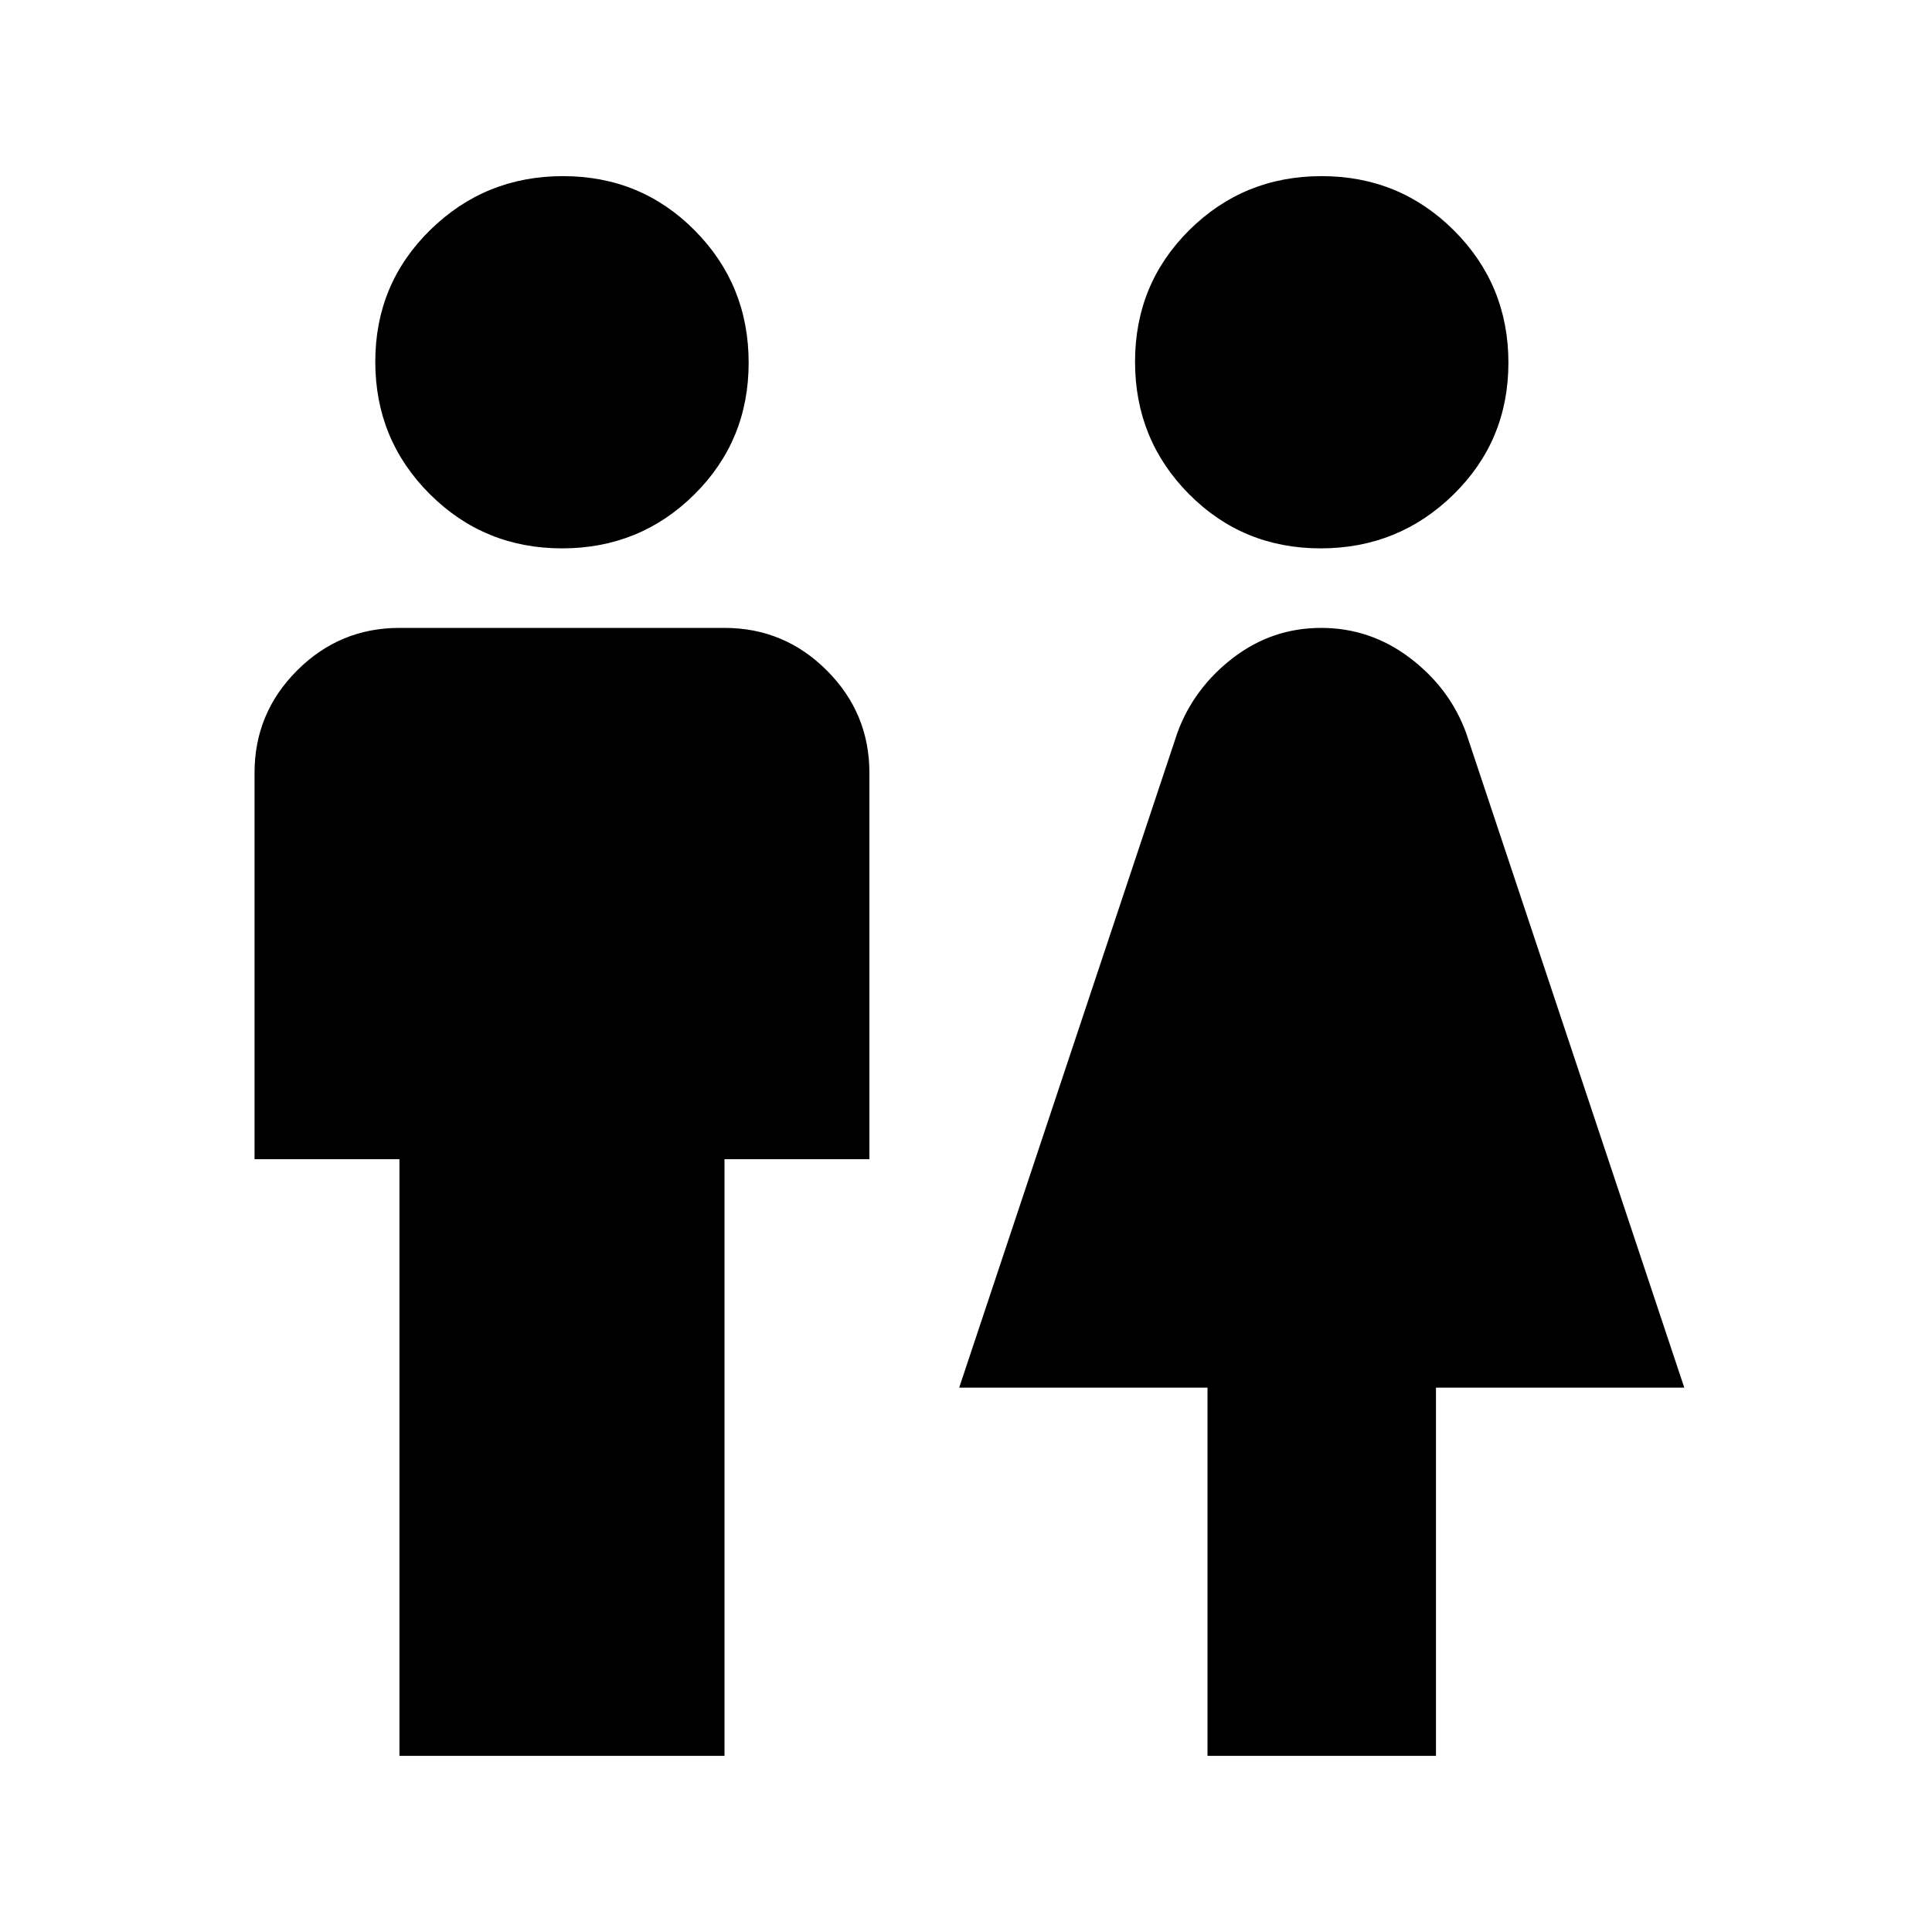 <svg xmlns="http://www.w3.org/2000/svg" height="20" viewBox="0 -960 960 960" width="20"><path d="M198.48-87.52V-384h-72v-192q0-29.7 21.15-50.85Q168.78-648 198.48-648H360q29.7 0 50.85 21.15Q432-605.7 432-576v192h-72v296.48H198.48Zm80.79-600q-38.71 0-65.75-27.01t-27.04-65.72q0-38.71 27.29-65.47 27.29-26.76 66-26.76t65.47 27.01Q372-818.46 372-779.75q0 38.71-27.01 65.47-27.01 26.76-65.72 26.76ZM600-87.52v-182.96H476.61L585-595.78q8.13-22.26 27.59-37.24T656.48-648q24.42 0 44.17 14.98 19.74 14.98 27.87 37.24l108.39 325.3H713.52v182.96H600Zm56.23-600q-38.71 0-65.47-27.01Q564-741.54 564-780.25q0-38.71 27.01-65.47 27.01-26.76 65.72-26.76 38.71 0 65.75 27.01t27.04 65.72q0 38.71-27.29 65.47-27.29 26.76-66 26.76Z"/></svg>
